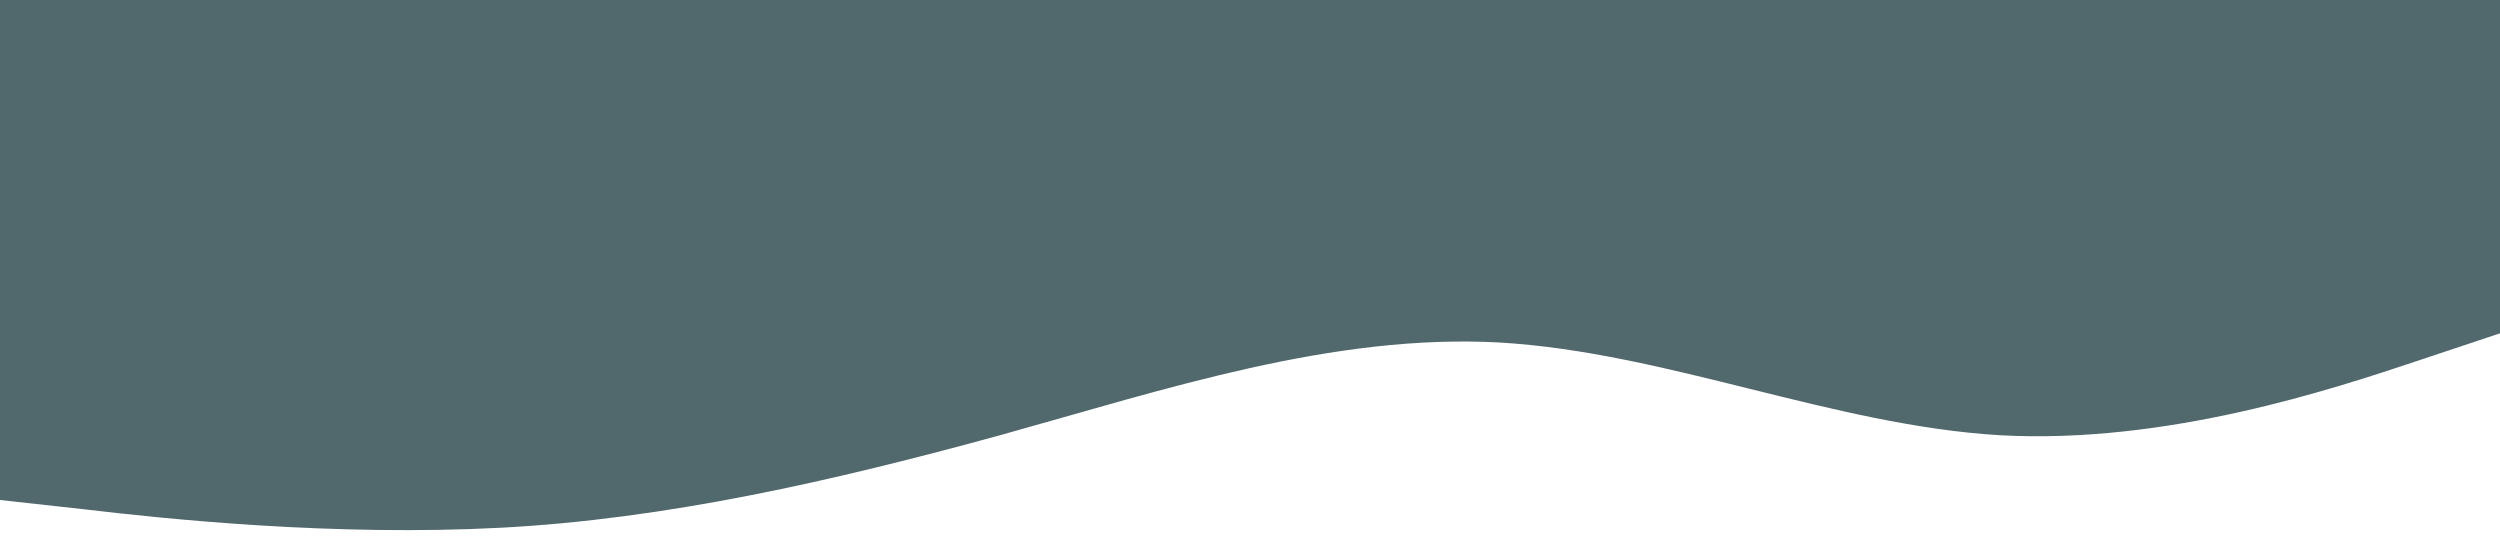 <?xml version="1.0" standalone="no"?><svg xmlns="http://www.w3.org/2000/svg" viewBox="0 0 1440 320"><path fill="#51686D" fill-opacity="1" d="M0,288L48,293.3C96,299,192,309,288,304C384,299,480,277,576,250.7C672,224,768,192,864,197.3C960,203,1056,245,1152,250.7C1248,256,1344,224,1392,208L1440,192L1440,0L1392,0C1344,0,1248,0,1152,0C1056,0,960,0,864,0C768,0,672,0,576,0C480,0,384,0,288,0C192,0,96,0,48,0L0,0Z"></path></svg>